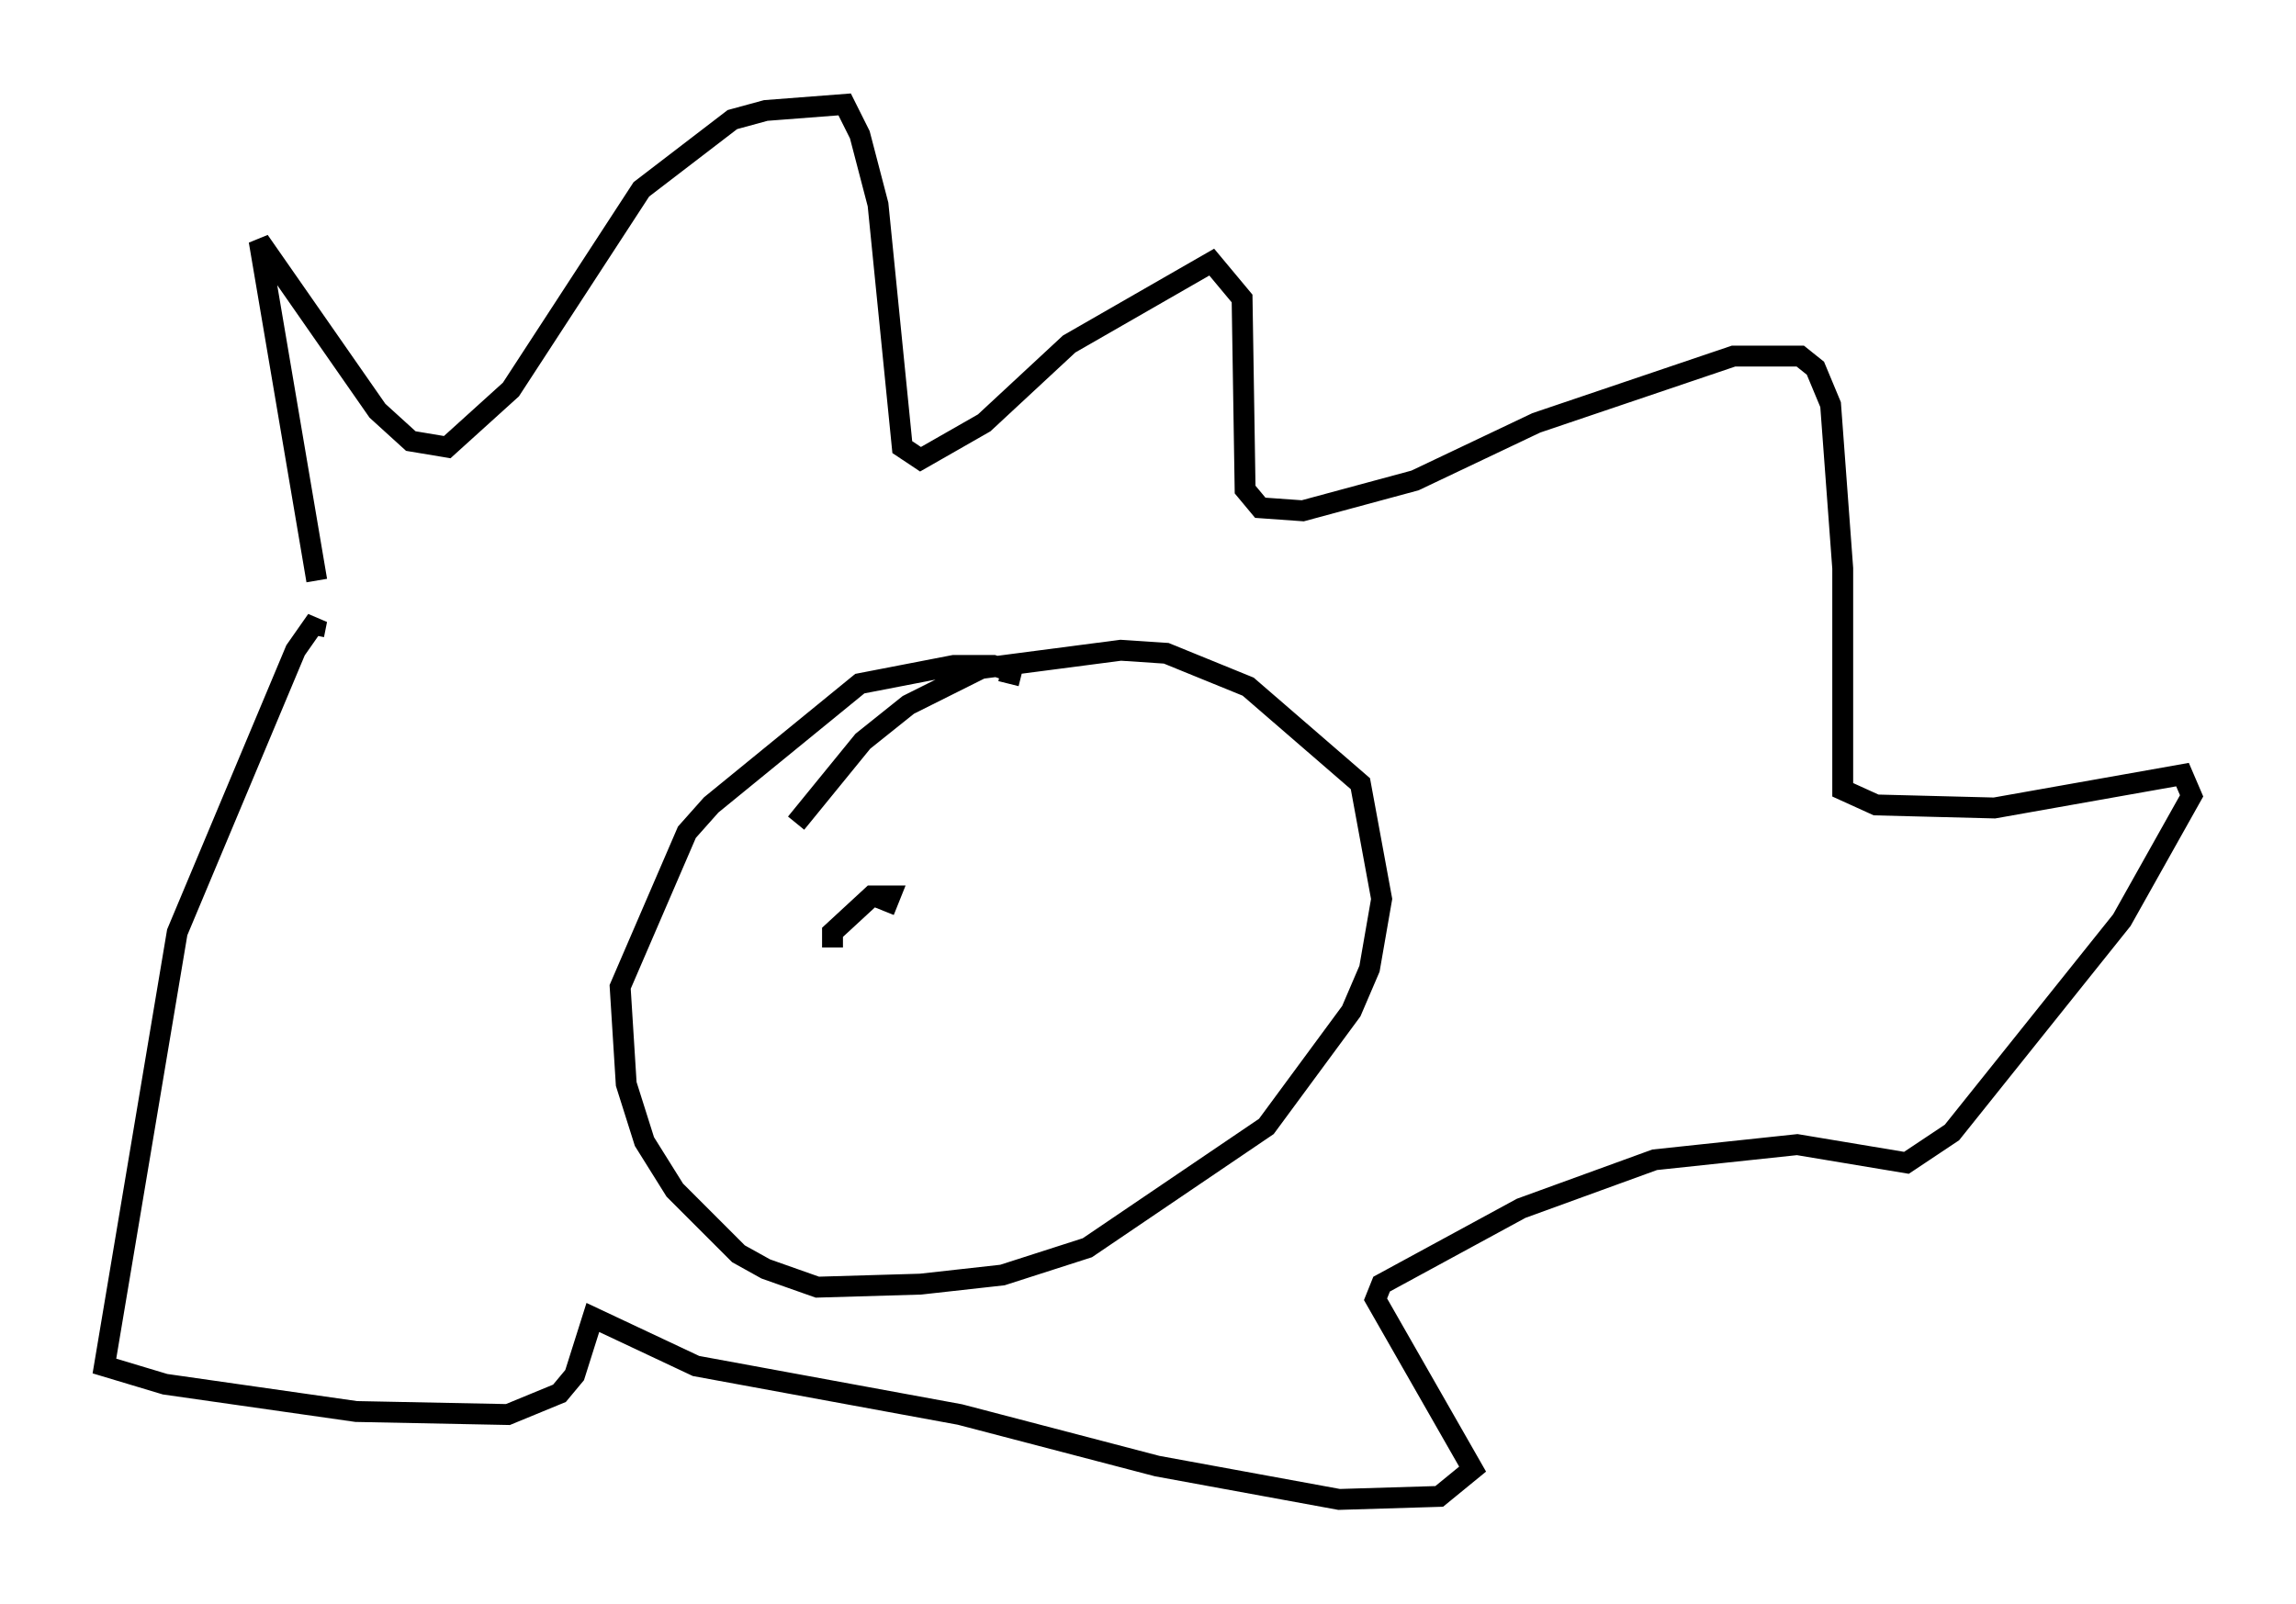 <?xml version="1.0" encoding="utf-8" ?>
<svg baseProfile="full" height="76.816" version="1.1" width="109.933" xmlns="http://www.w3.org/2000/svg" xmlns:ev="http://www.w3.org/2001/xml-events" xmlns:xlink="http://www.w3.org/1999/xlink"><defs /><rect fill="white" height="76.816" width="109.933" x="0" y="0" /><path d="M16.765, 32.017 m-1.598, -4.212 l-2.76, -16.268 5.665, 8.134 l1.598, 1.453 1.743, 0.291 l3.05, -2.76 6.246, -9.587 l4.358, -3.341 1.598, -0.436 l3.777, -0.291 0.726, 1.453 l0.872, 3.341 1.162, 11.62 l0.872, 0.581 3.05, -1.743 l4.067, -3.777 6.827, -3.922 l1.453, 1.743 0.145, 9.151 l0.726, 0.872 2.034, 0.145 l5.374, -1.453 5.81, -2.76 l9.441, -3.196 3.196, 0.0 l0.726, 0.581 0.726, 1.743 l0.581, 7.844 0.0, 10.603 l1.598, 0.726 5.665, 0.145 l9.006, -1.598 0.436, 1.017 l-3.341, 5.955 -8.134, 10.168 l-2.179, 1.453 -5.229, -0.872 l-6.827, 0.726 -6.391, 2.324 l-6.682, 3.631 -0.291, 0.726 l4.648, 8.134 -1.598, 1.307 l-4.793, 0.145 -8.715, -1.598 l-9.441, -2.469 -12.637, -2.324 l-4.939, -2.324 -0.872, 2.76 l-0.726, 0.872 -2.469, 1.017 l-7.263, -0.145 -9.151, -1.307 l-2.905, -0.872 3.486, -20.771 l5.665, -13.508 1.017, -1.453 l-0.145, 0.726 m23.095, 9.006 l3.196, -3.922 2.179, -1.743 l3.486, -1.743 6.682, -0.872 l2.179, 0.145 3.922, 1.598 l5.374, 4.648 1.017, 5.52 l-0.581, 3.341 -0.872, 2.034 l-4.067, 5.52 -8.57, 5.81 l-4.067, 1.307 -3.922, 0.436 l-4.939, 0.145 -2.469, -0.872 l-1.307, -0.726 -3.05, -3.05 l-1.453, -2.324 -0.872, -2.76 l-0.291, -4.648 3.196, -7.408 l1.162, -1.307 7.117, -5.81 l4.503, -0.872 1.888, 0.0 l0.872, 0.291 -0.145, 0.581 m-8.425, 12.637 l0.0, -0.726 1.888, -1.743 l0.872, 0.0 -0.291, 0.726 m10.749, -2.469 l0.0, 0.0 " fill="none" stroke="black" stroke-width="1" /></svg>